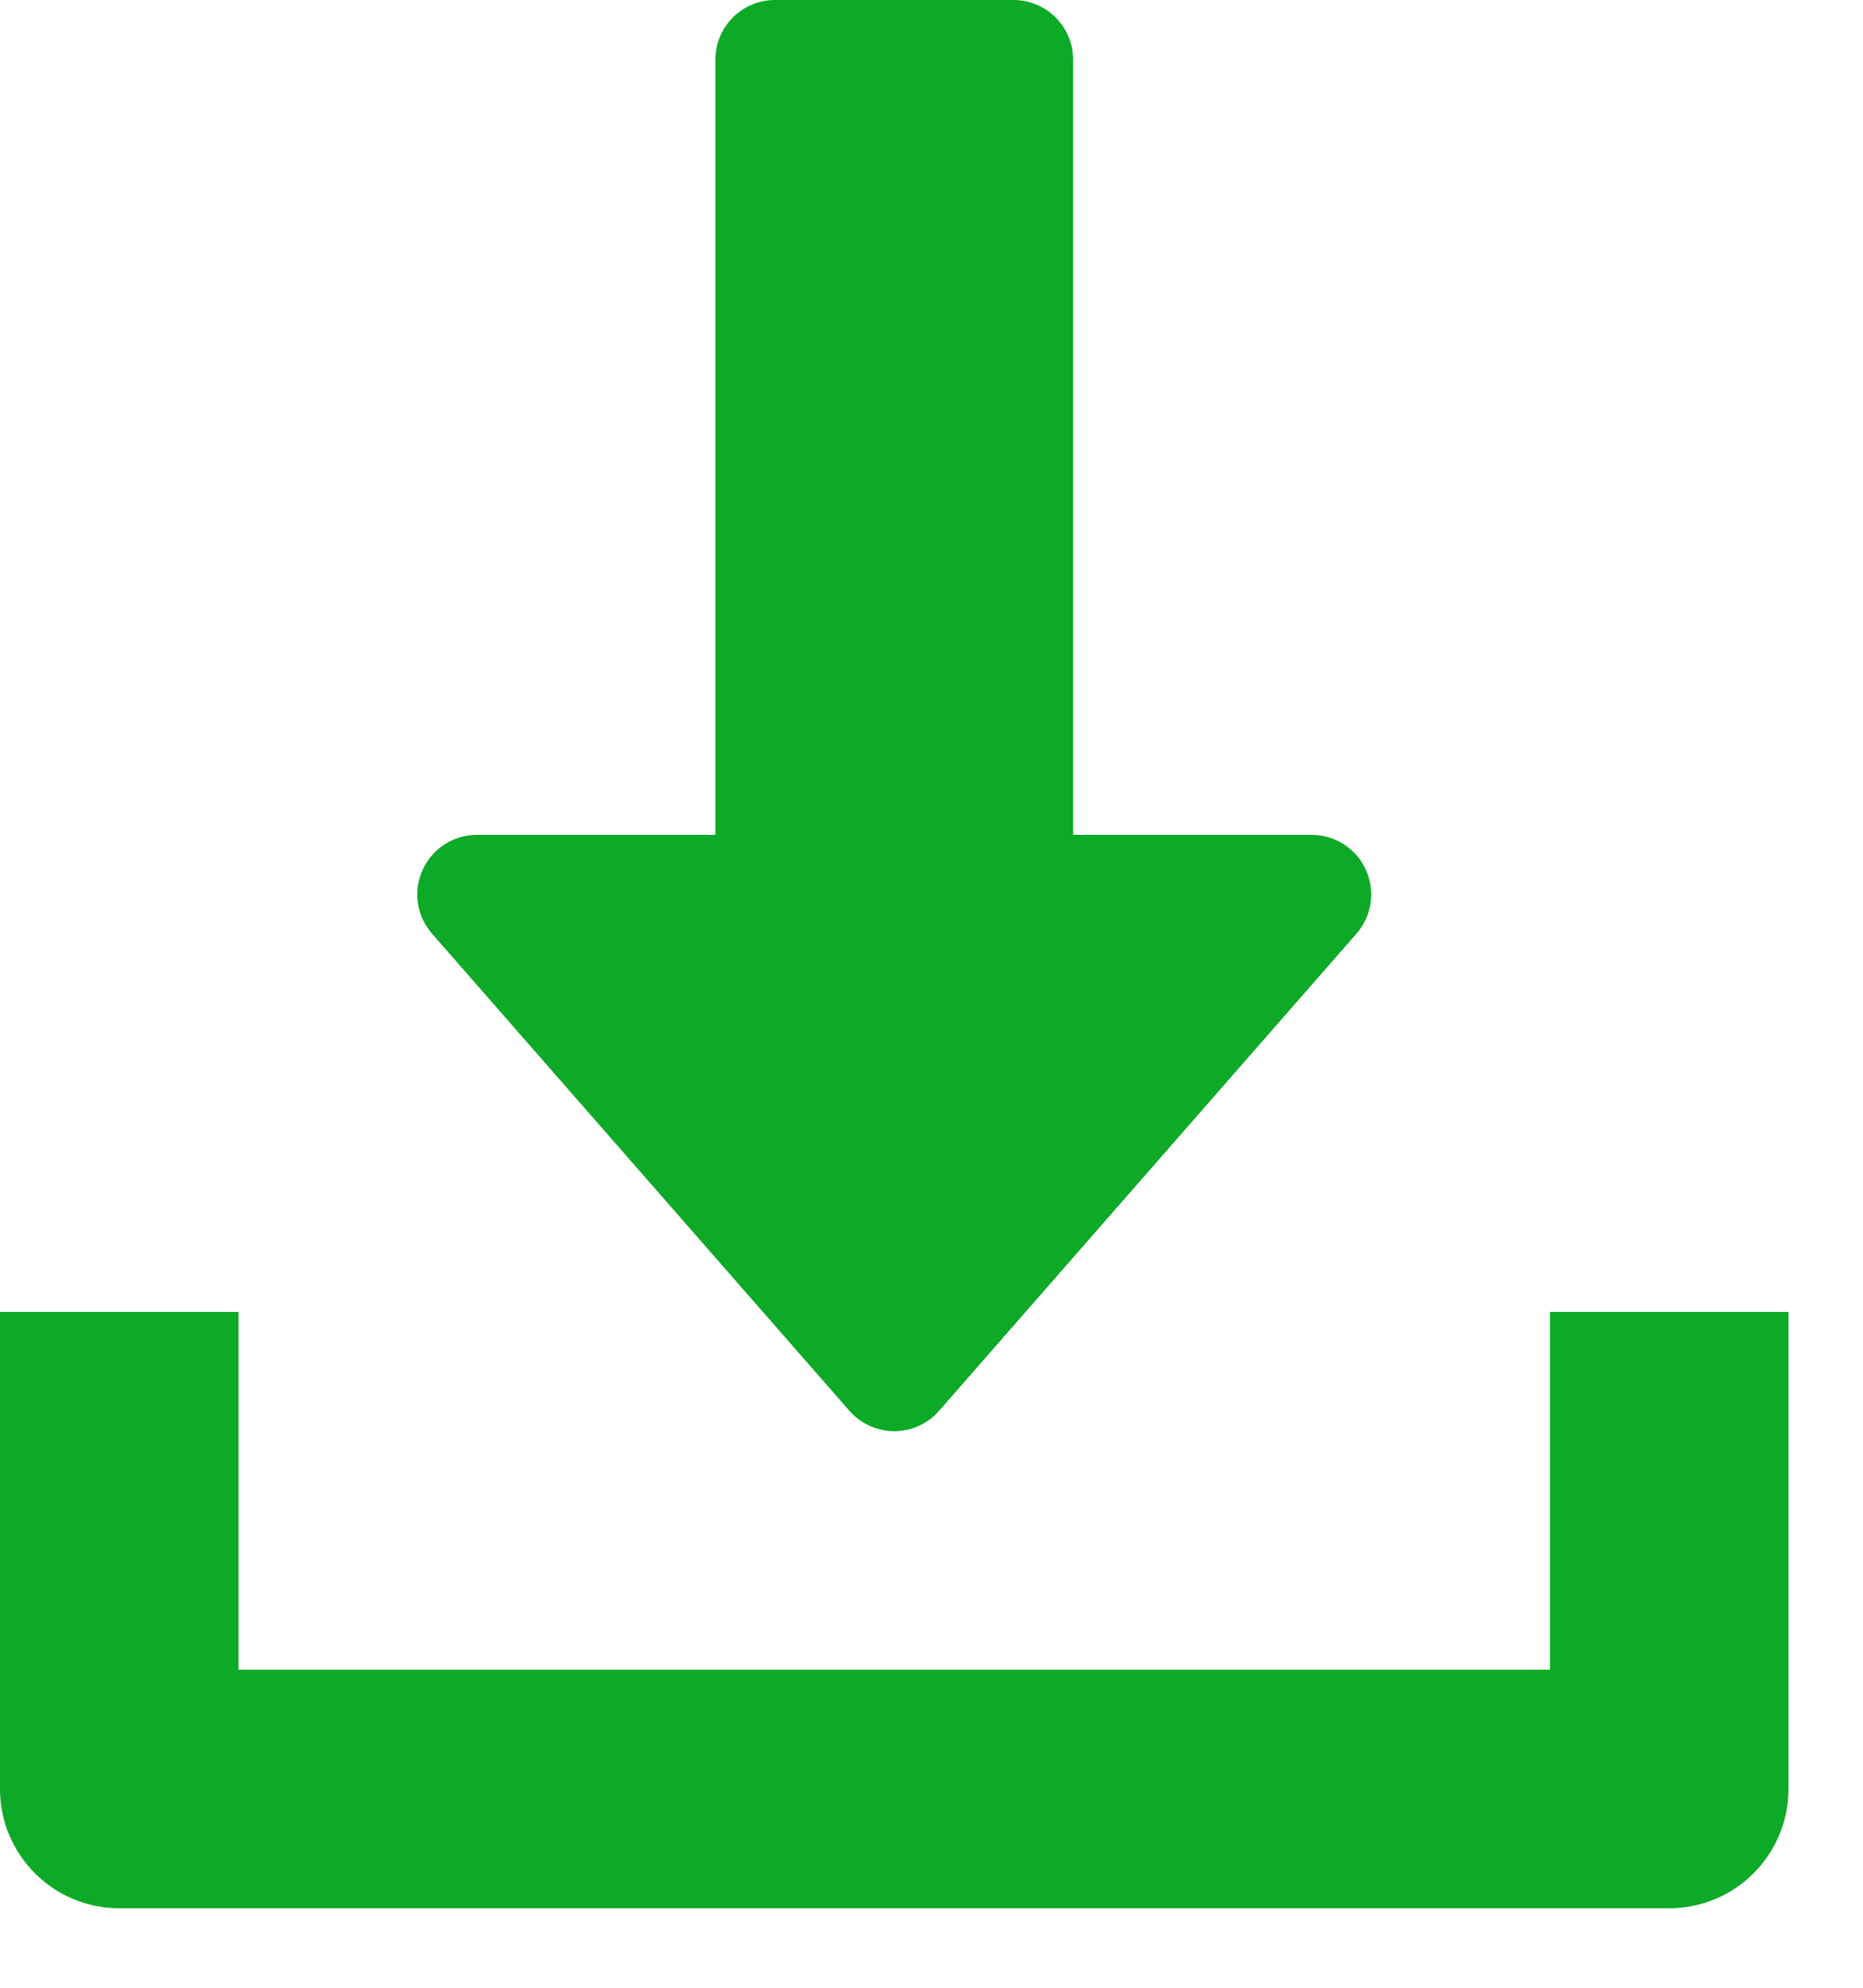 <svg xmlns="http://www.w3.org/2000/svg" width="15" height="16" viewBox="0 0 15 16">
    <g fill="none" fill-rule="evenodd">
        <g fill="#0CAA26" fill-rule="nonzero">
            <g>
                <g>
                    <g>
                        <path d="M10.997 7.001c-.078-.172-.249-.281-.437-.281H8.64V.48c0-.265-.215-.48-.48-.48H6.24c-.265 0-.48.215-.48.48v6.24H3.84c-.188 0-.359.11-.437.281-.079.172-.048.373.076.515l3.36 3.84c.091.104.223.164.361.164.138 0 .27-.06.361-.164l3.36-3.84c.125-.141.154-.343.076-.515z" transform="translate(-144 -582) translate(16 416) translate(128 163) translate(0 3)"/>
                        <path d="M12.48 10.56v2.88H1.92v-2.88H0v3.84c0 .53.43.96.96.96h12.48c.53 0 .96-.43.96-.96v-3.84h-1.92z" transform="translate(-144 -582) translate(16 416) translate(128 163) translate(0 3)"/>
                    </g>
                </g>
            </g>
        </g>
    </g>
</svg>
